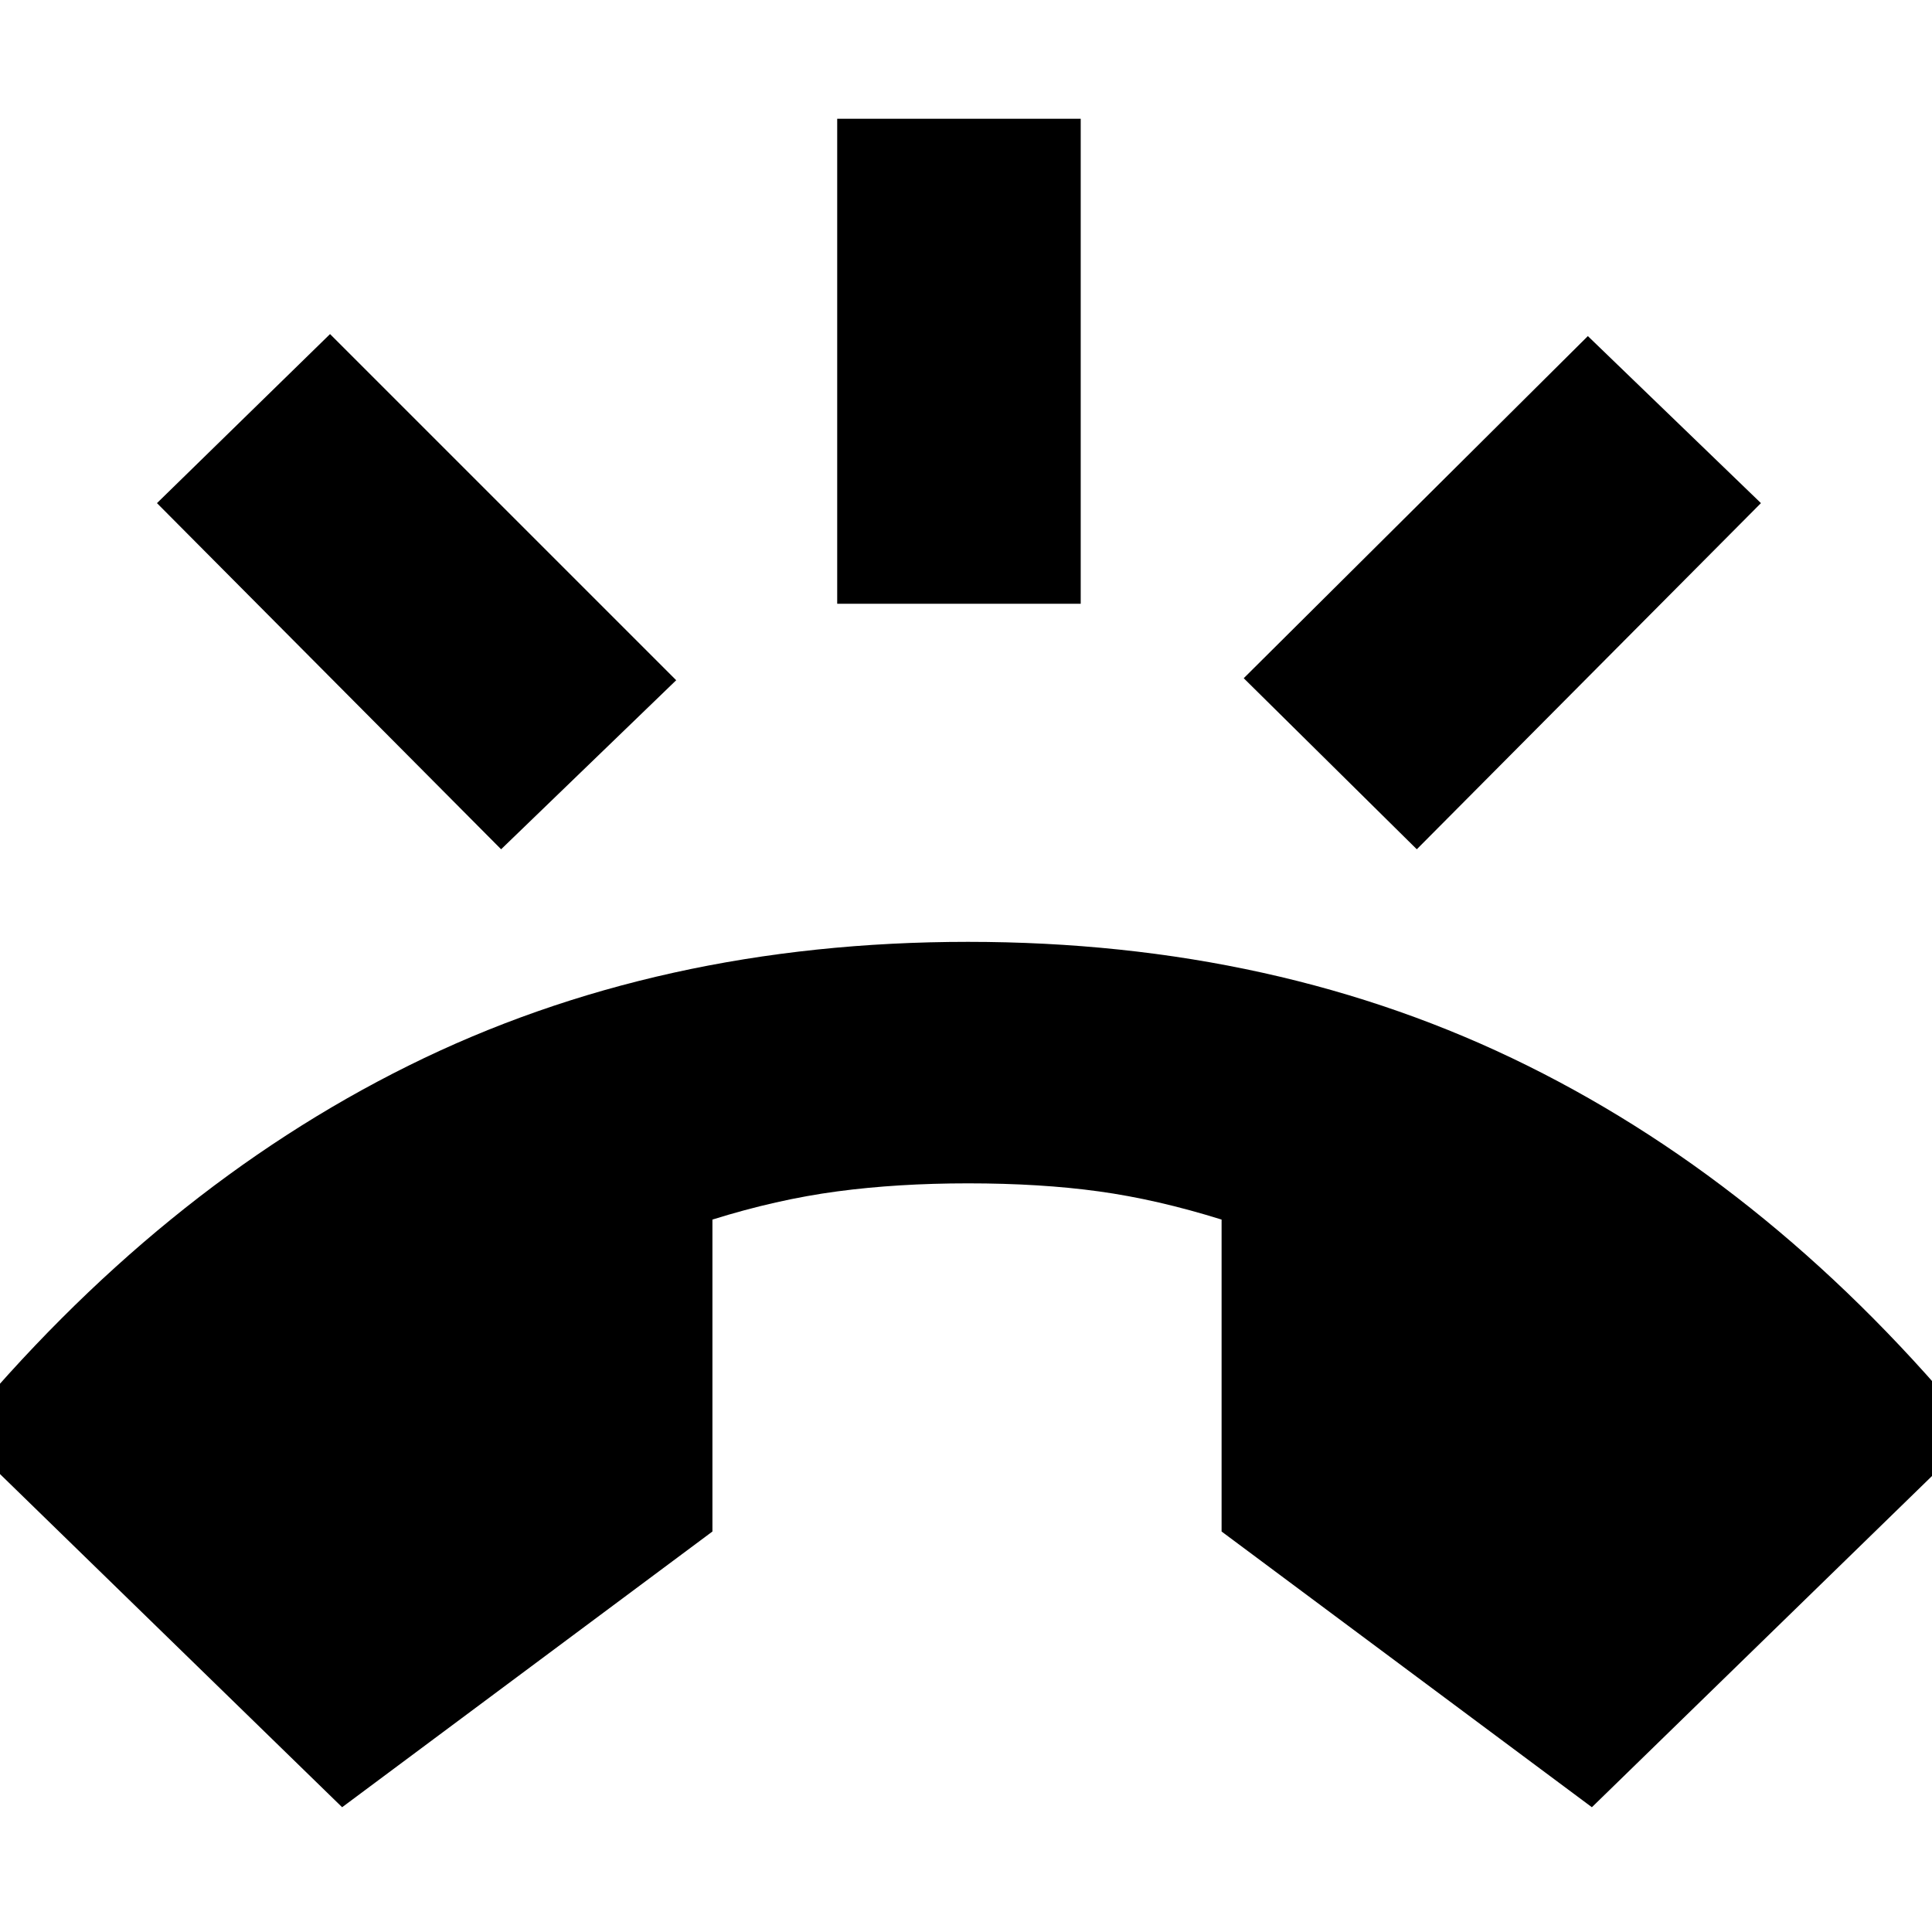 <svg xmlns="http://www.w3.org/2000/svg" height="24" width="24"><path d="M4.25 22.45 -0.525 17.8Q1.975 14.775 5.075 13.238Q8.175 11.7 12.025 11.7Q15.875 11.7 18.975 13.238Q22.075 14.775 24.55 17.8L19.775 22.45L15.175 19.025V15.15Q14.375 14.9 13.65 14.8Q12.925 14.7 12.025 14.7Q11.15 14.7 10.4 14.8Q9.65 14.9 8.85 15.15V19.025ZM10.4 7.5V1.475H13.425V7.5ZM17.6 10.55 15.45 8.425 19.725 4.175 21.875 6.25ZM6.225 10.55 1.95 6.25 4.1 4.15 8.4 8.45Z"/></svg>